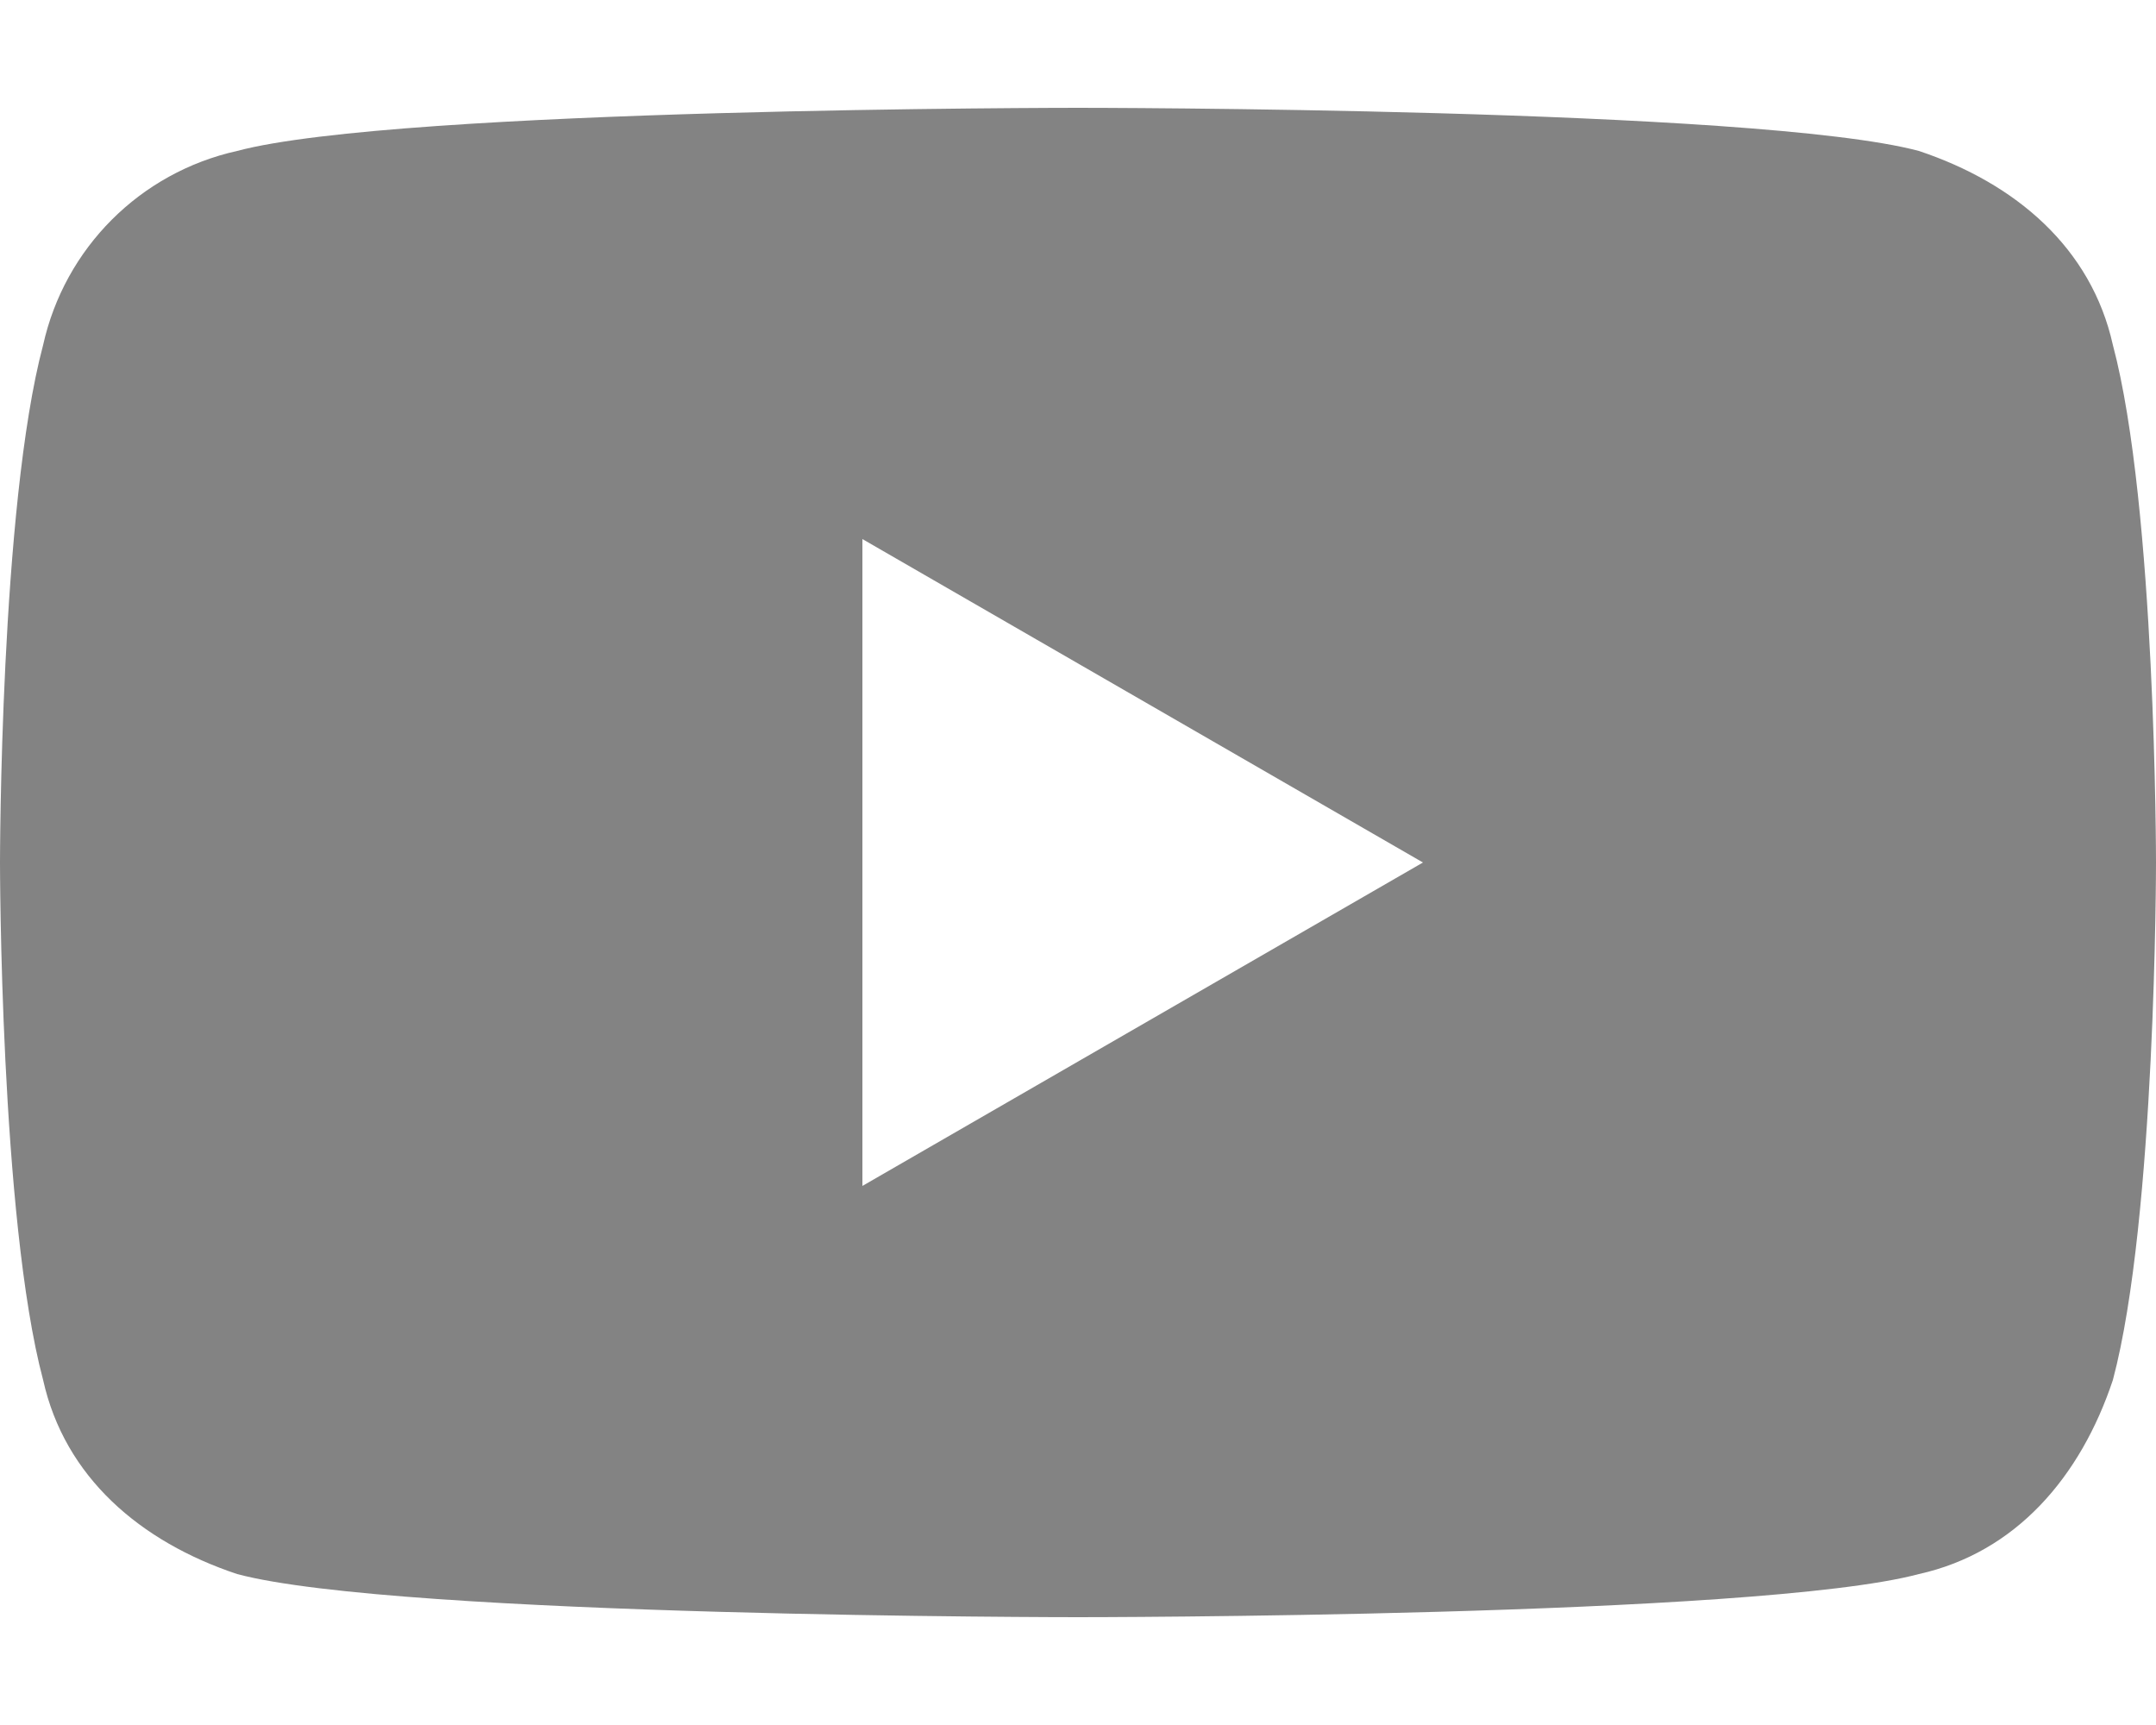 <?xml version="1.0" encoding="utf-8"?>
<svg version="1.1" xmlns="http://www.w3.org/2000/svg" xmlns:xlink="http://www.w3.org/1999/xlink" x="0px" y="0px" viewBox="0 0 20 16" style="enable-background:new 0 0 20 16;" xml:space="preserve">
<style type="text/css">
	.st0{fill:#838383;}
</style>
<path class="st0" d="M19.6,3.2c-0.2-0.9-0.9-1.5-1.8-1.8C16.3,1,10,1,10,1S3.7,1,2.2,1.4C1.3,1.6,0.6,2.3,0.4,3.2C0,4.7,0,8,0,8
	s0,3.3,0.4,4.8c0.2,0.9,0.9,1.5,1.8,1.8C3.7,15,10,15,10,15s6.3,0,7.8-0.4c0.9-0.2,1.5-0.9,1.8-1.8C20,11.3,20,8,20,8
	S20,4.7,19.6,3.2z M8,11V5l5.2,3L8,11z"/>
</svg>

